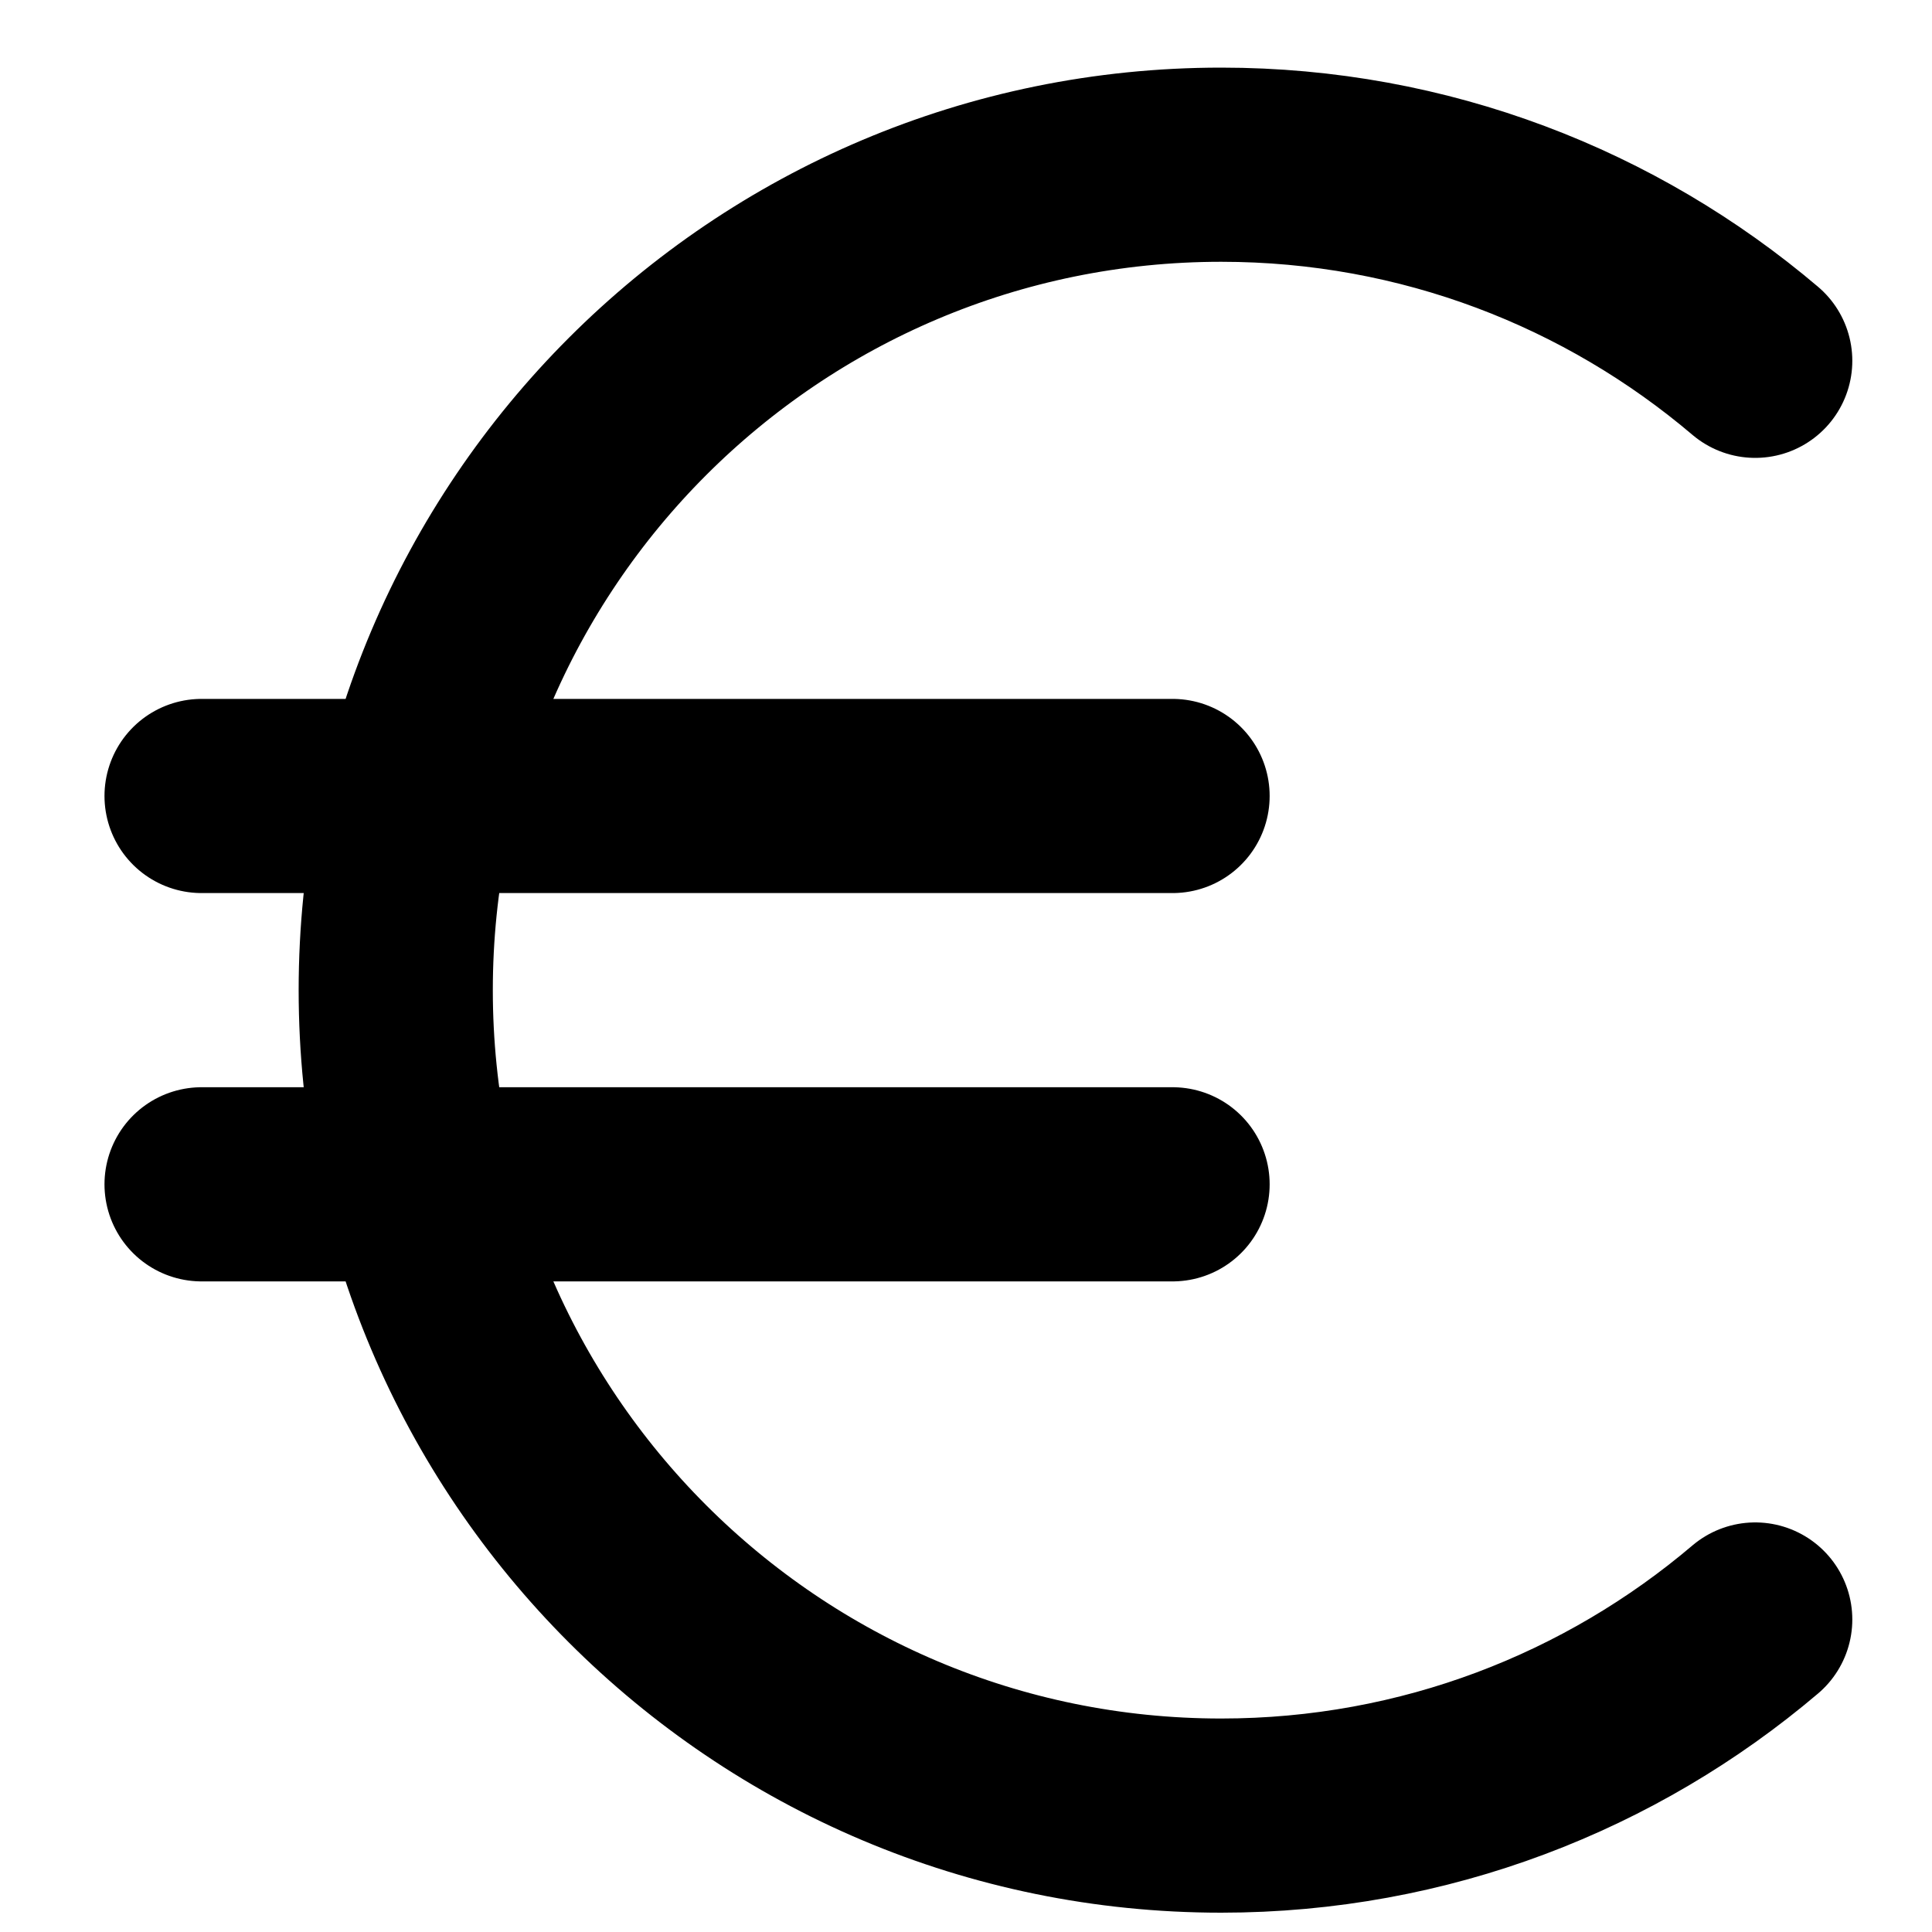 <svg width="12" height="12" viewBox="0 0 12 12" fill="none" xmlns="http://www.w3.org/2000/svg">
<path d="M10.902 2.241C10.008 1.482 8.85 1.023 7.585 1.023C4.753 1.023 2.458 3.319 2.458 6.15C2.458 8.981 4.753 11.277 7.585 11.277C8.85 11.277 10.008 10.818 10.902 10.059M1.252 7.356H7.283M1.252 4.944H7.283" stroke="black" stroke-width="1.206" stroke-linecap="round" stroke-linejoin="round"/>
</svg>
